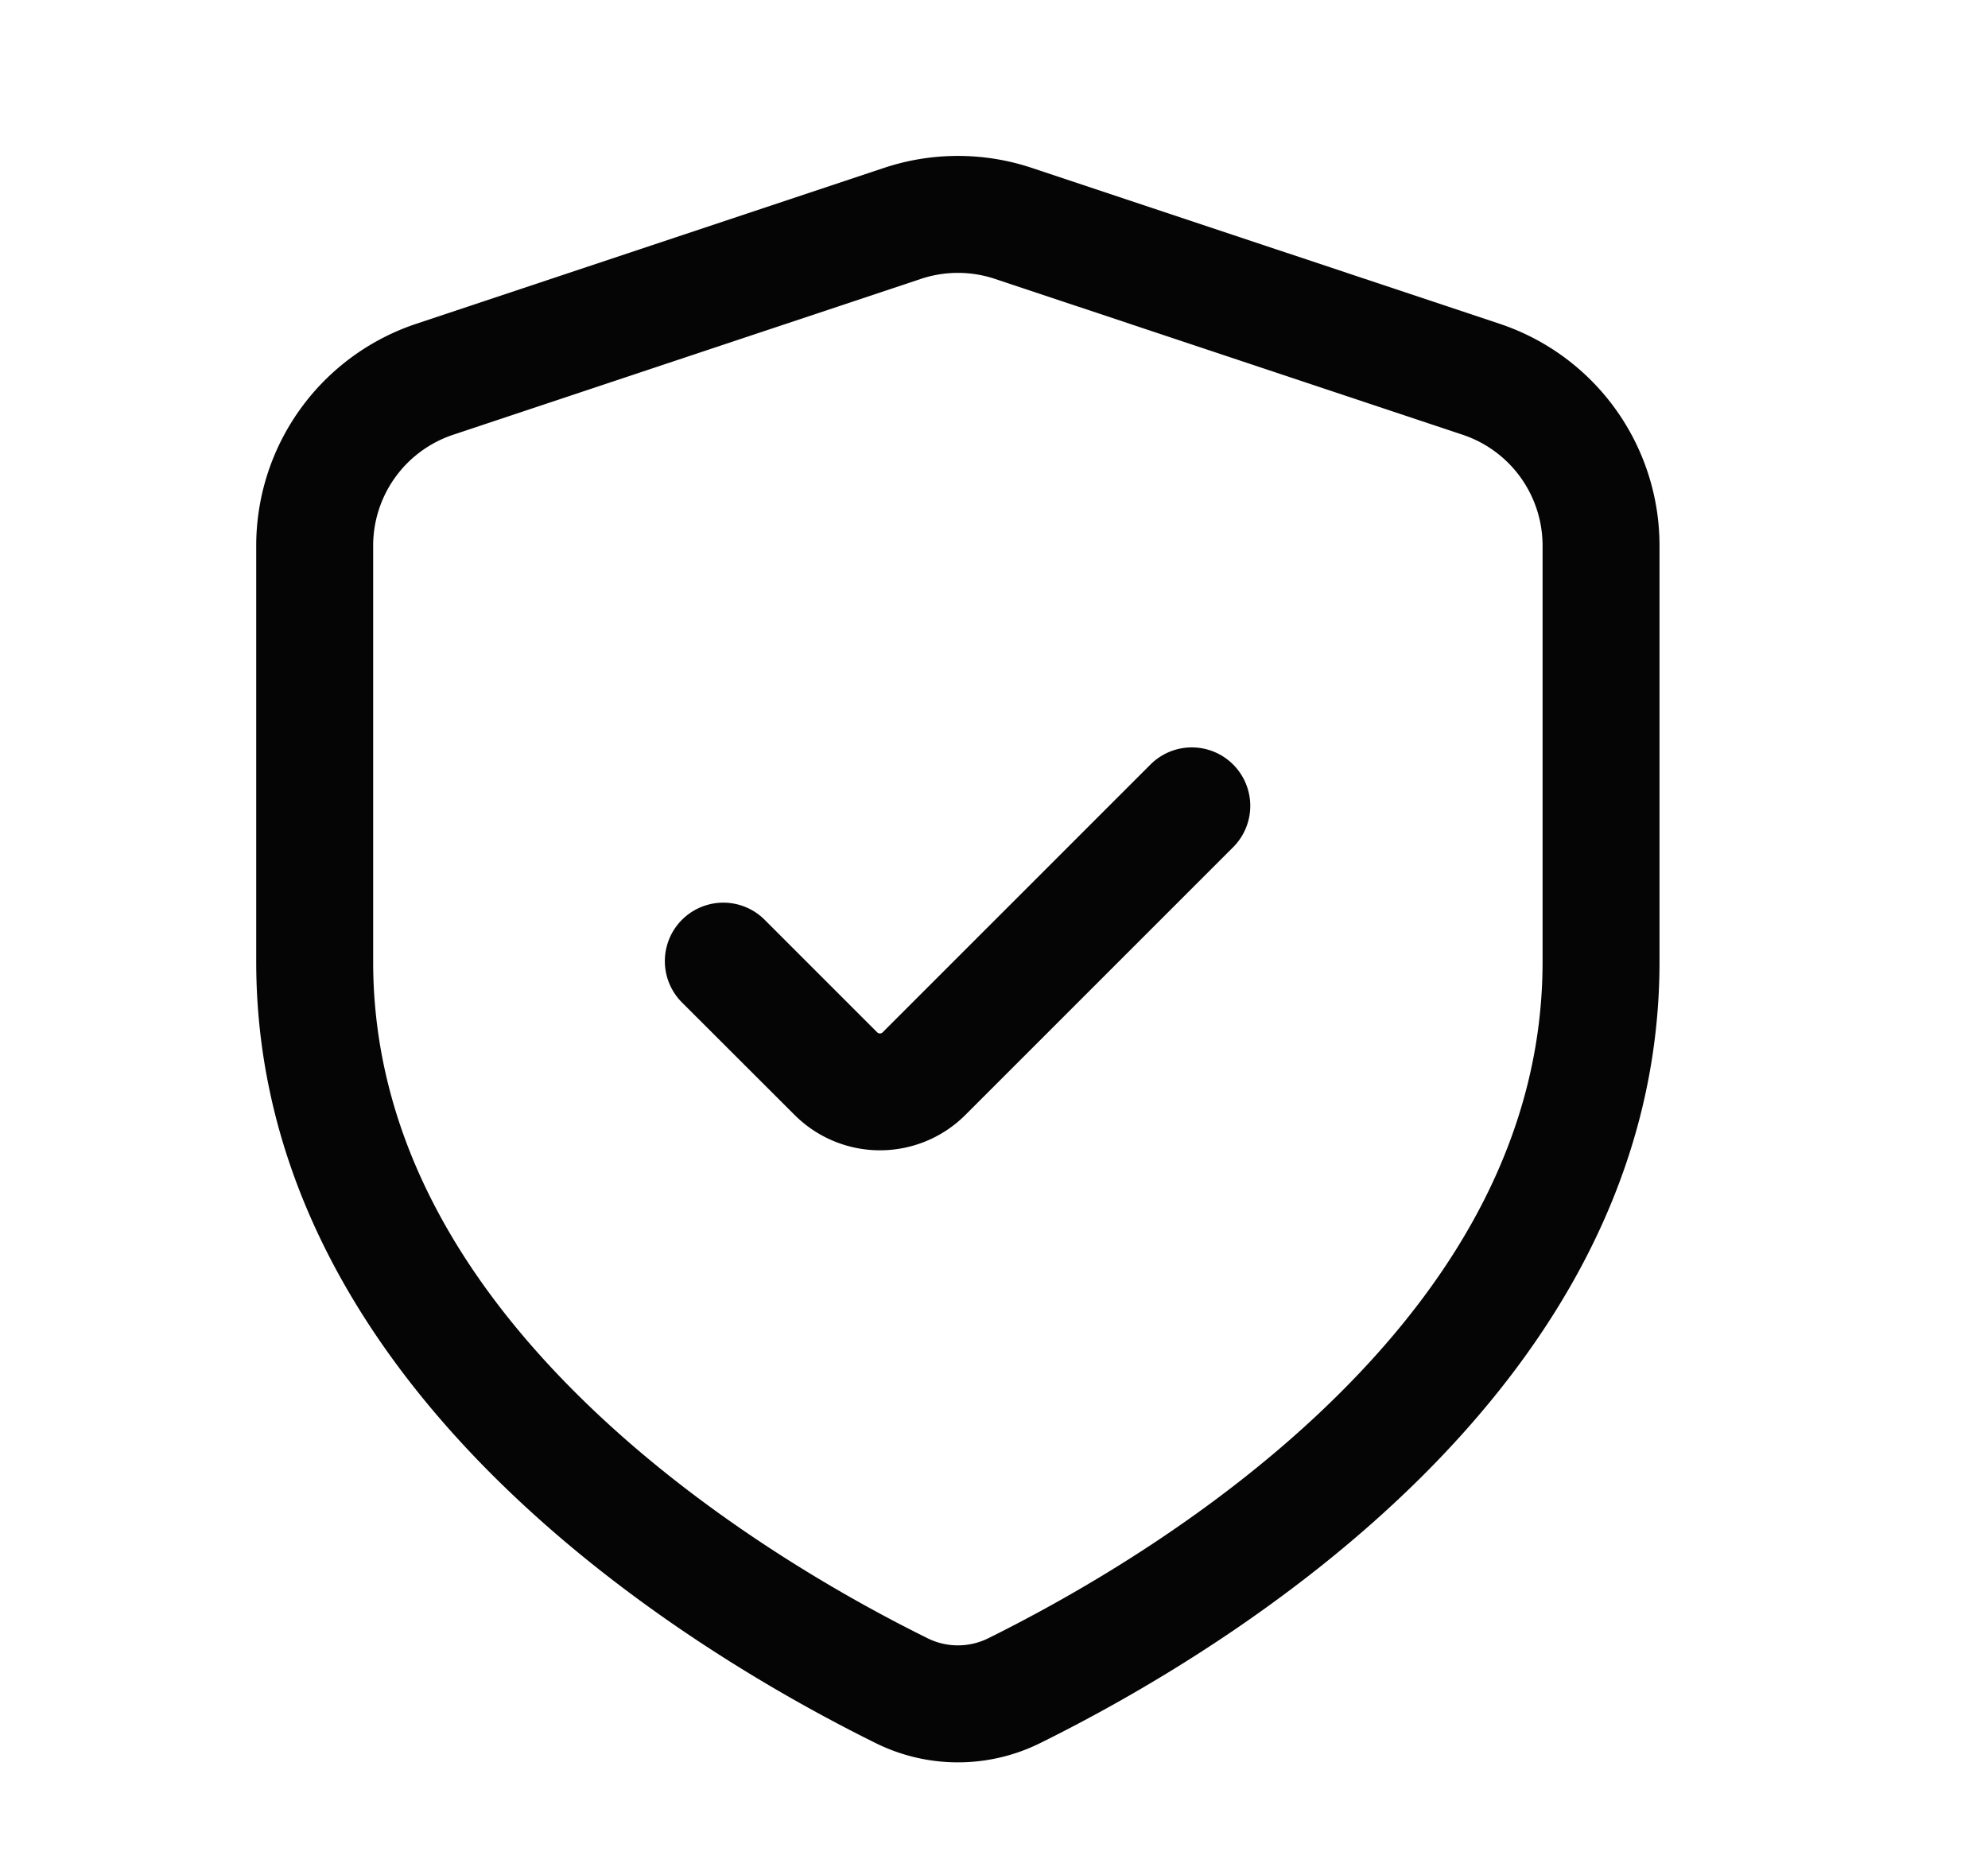 <svg width="17" height="16" viewBox="0 0 17 16" xmlns="http://www.w3.org/2000/svg">
    <g fill="none" fill-rule="evenodd">
        <path d="M.191 0h16v16h-16z"/>
        <path d="M7.559 1.436a2 2 0 0 1 1.265 0l4 1.333a2 2 0 0 1 1.367 1.898v3.558c0 3.668-3.706 5.895-5.293 6.68a1.584 1.584 0 0 1-1.413 0c-1.587-.785-5.294-3.012-5.294-6.68V4.667A2 2 0 0 1 3.56 2.769zm.316.949-4 1.333a1 1 0 0 0-.684.949v3.558c0 1.472.74 2.705 1.756 3.71 1.017 1.007 2.235 1.704 2.981 2.073a.584.584 0 0 0 .527 0c.746-.37 1.964-1.066 2.981-2.073 1.016-1.005 1.755-2.238 1.755-3.71V4.667a1 1 0 0 0-.683-.949l-4-1.333a1 1 0 0 0-.633 0zm2.67 4.153a.5.5 0 0 1 0 .707l-2.29 2.29a1.033 1.033 0 0 1-1.46 0l-.957-.956a.5.5 0 1 1 .707-.707l.956.956a.033.033 0 0 0 .047 0l2.29-2.29a.5.5 0 0 1 .707 0z" fill="#050506"/>
    </g>
</svg>
